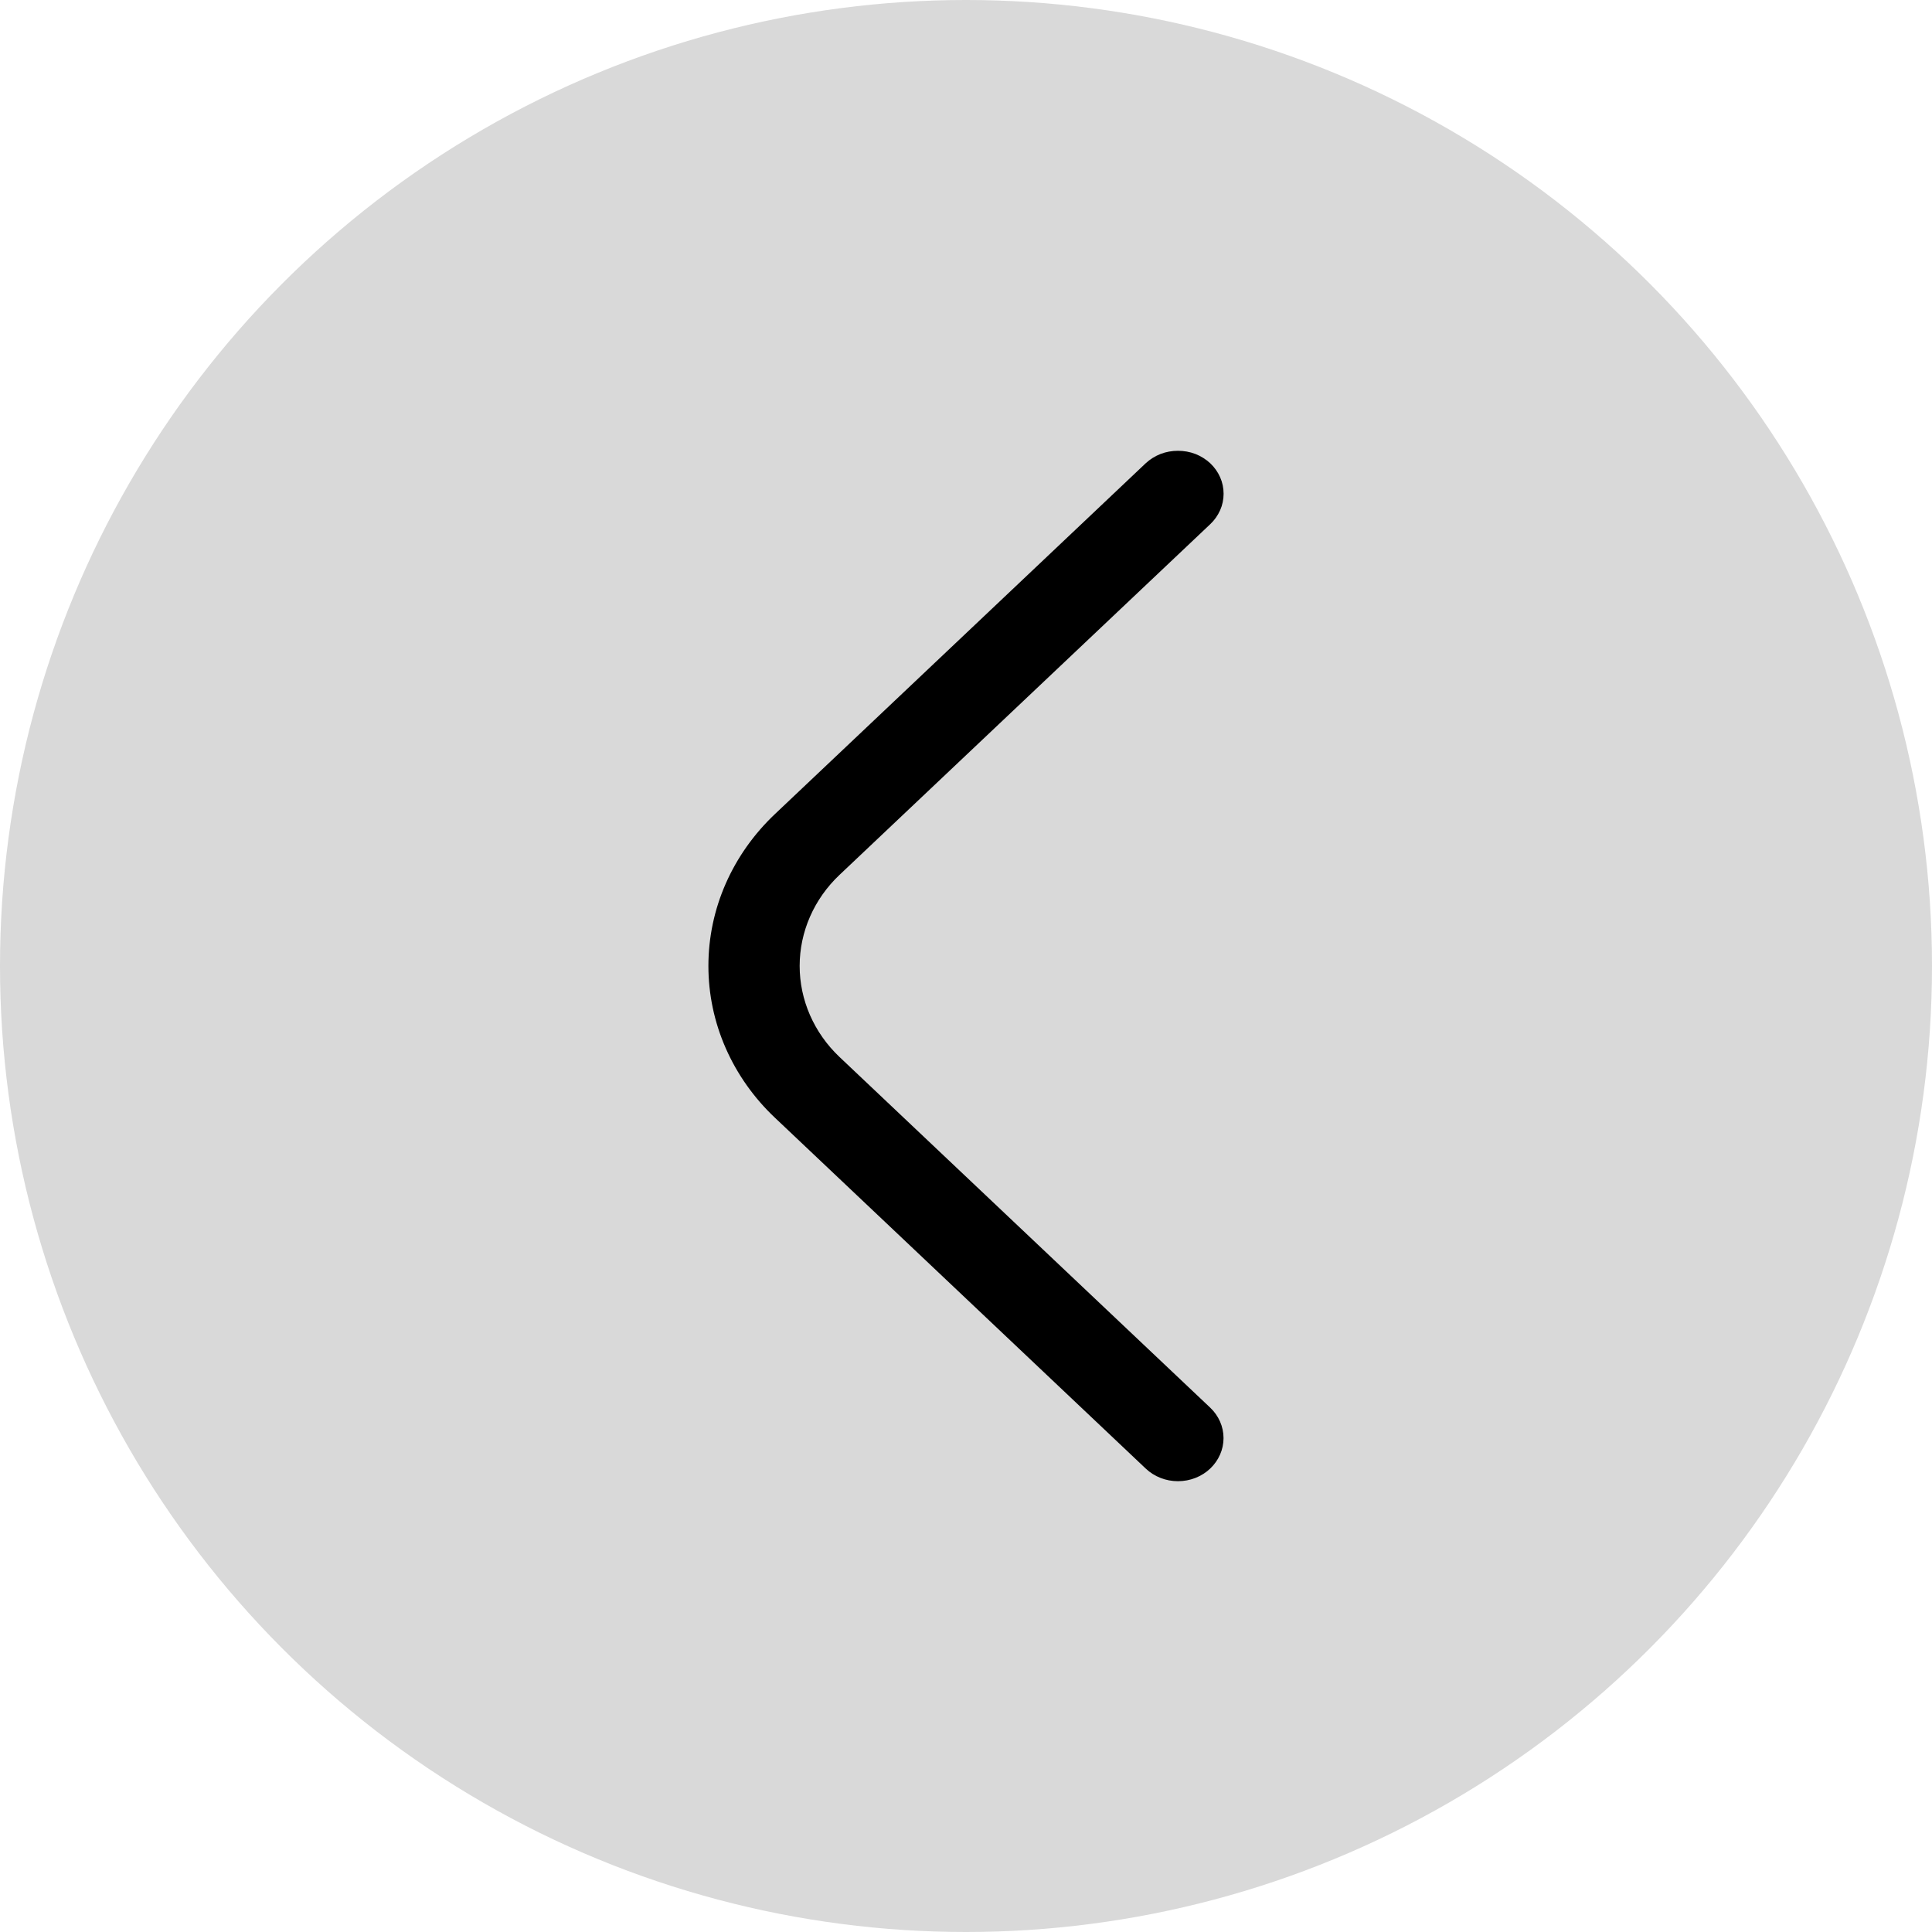 <svg width="30" height="30" viewBox="0 0 30 30" fill="none" xmlns="http://www.w3.org/2000/svg">
    <circle cx="15" cy="15" r="15" fill="#D9D9D9"/>
    <path d="M18.291 7C18.384 7 18.476 7.016 18.562 7.049C18.648 7.083 18.726 7.132 18.792 7.193C18.858 7.255 18.91 7.329 18.946 7.41C18.982 7.491 19 7.579 19 7.667C19 7.755 18.982 7.842 18.946 7.923C18.91 8.004 18.858 8.078 18.792 8.14L13.035 13.586C12.64 13.96 12.417 14.469 12.417 14.999C12.417 15.529 12.64 16.037 13.035 16.412L18.792 21.858C18.924 21.983 18.999 22.153 18.999 22.331C18.999 22.508 18.924 22.678 18.792 22.804C18.659 22.93 18.479 23 18.291 23C18.104 23 17.924 22.93 17.791 22.804L12.035 17.358C11.707 17.049 11.447 16.681 11.269 16.276C11.091 15.871 11 15.437 11 14.999C11 14.56 11.091 14.126 11.269 13.721C11.447 13.316 11.707 12.949 12.035 12.639L17.791 7.193C17.857 7.132 17.935 7.083 18.021 7.049C18.107 7.016 18.199 7 18.291 7Z" fill="black"/>
    </svg>
    
